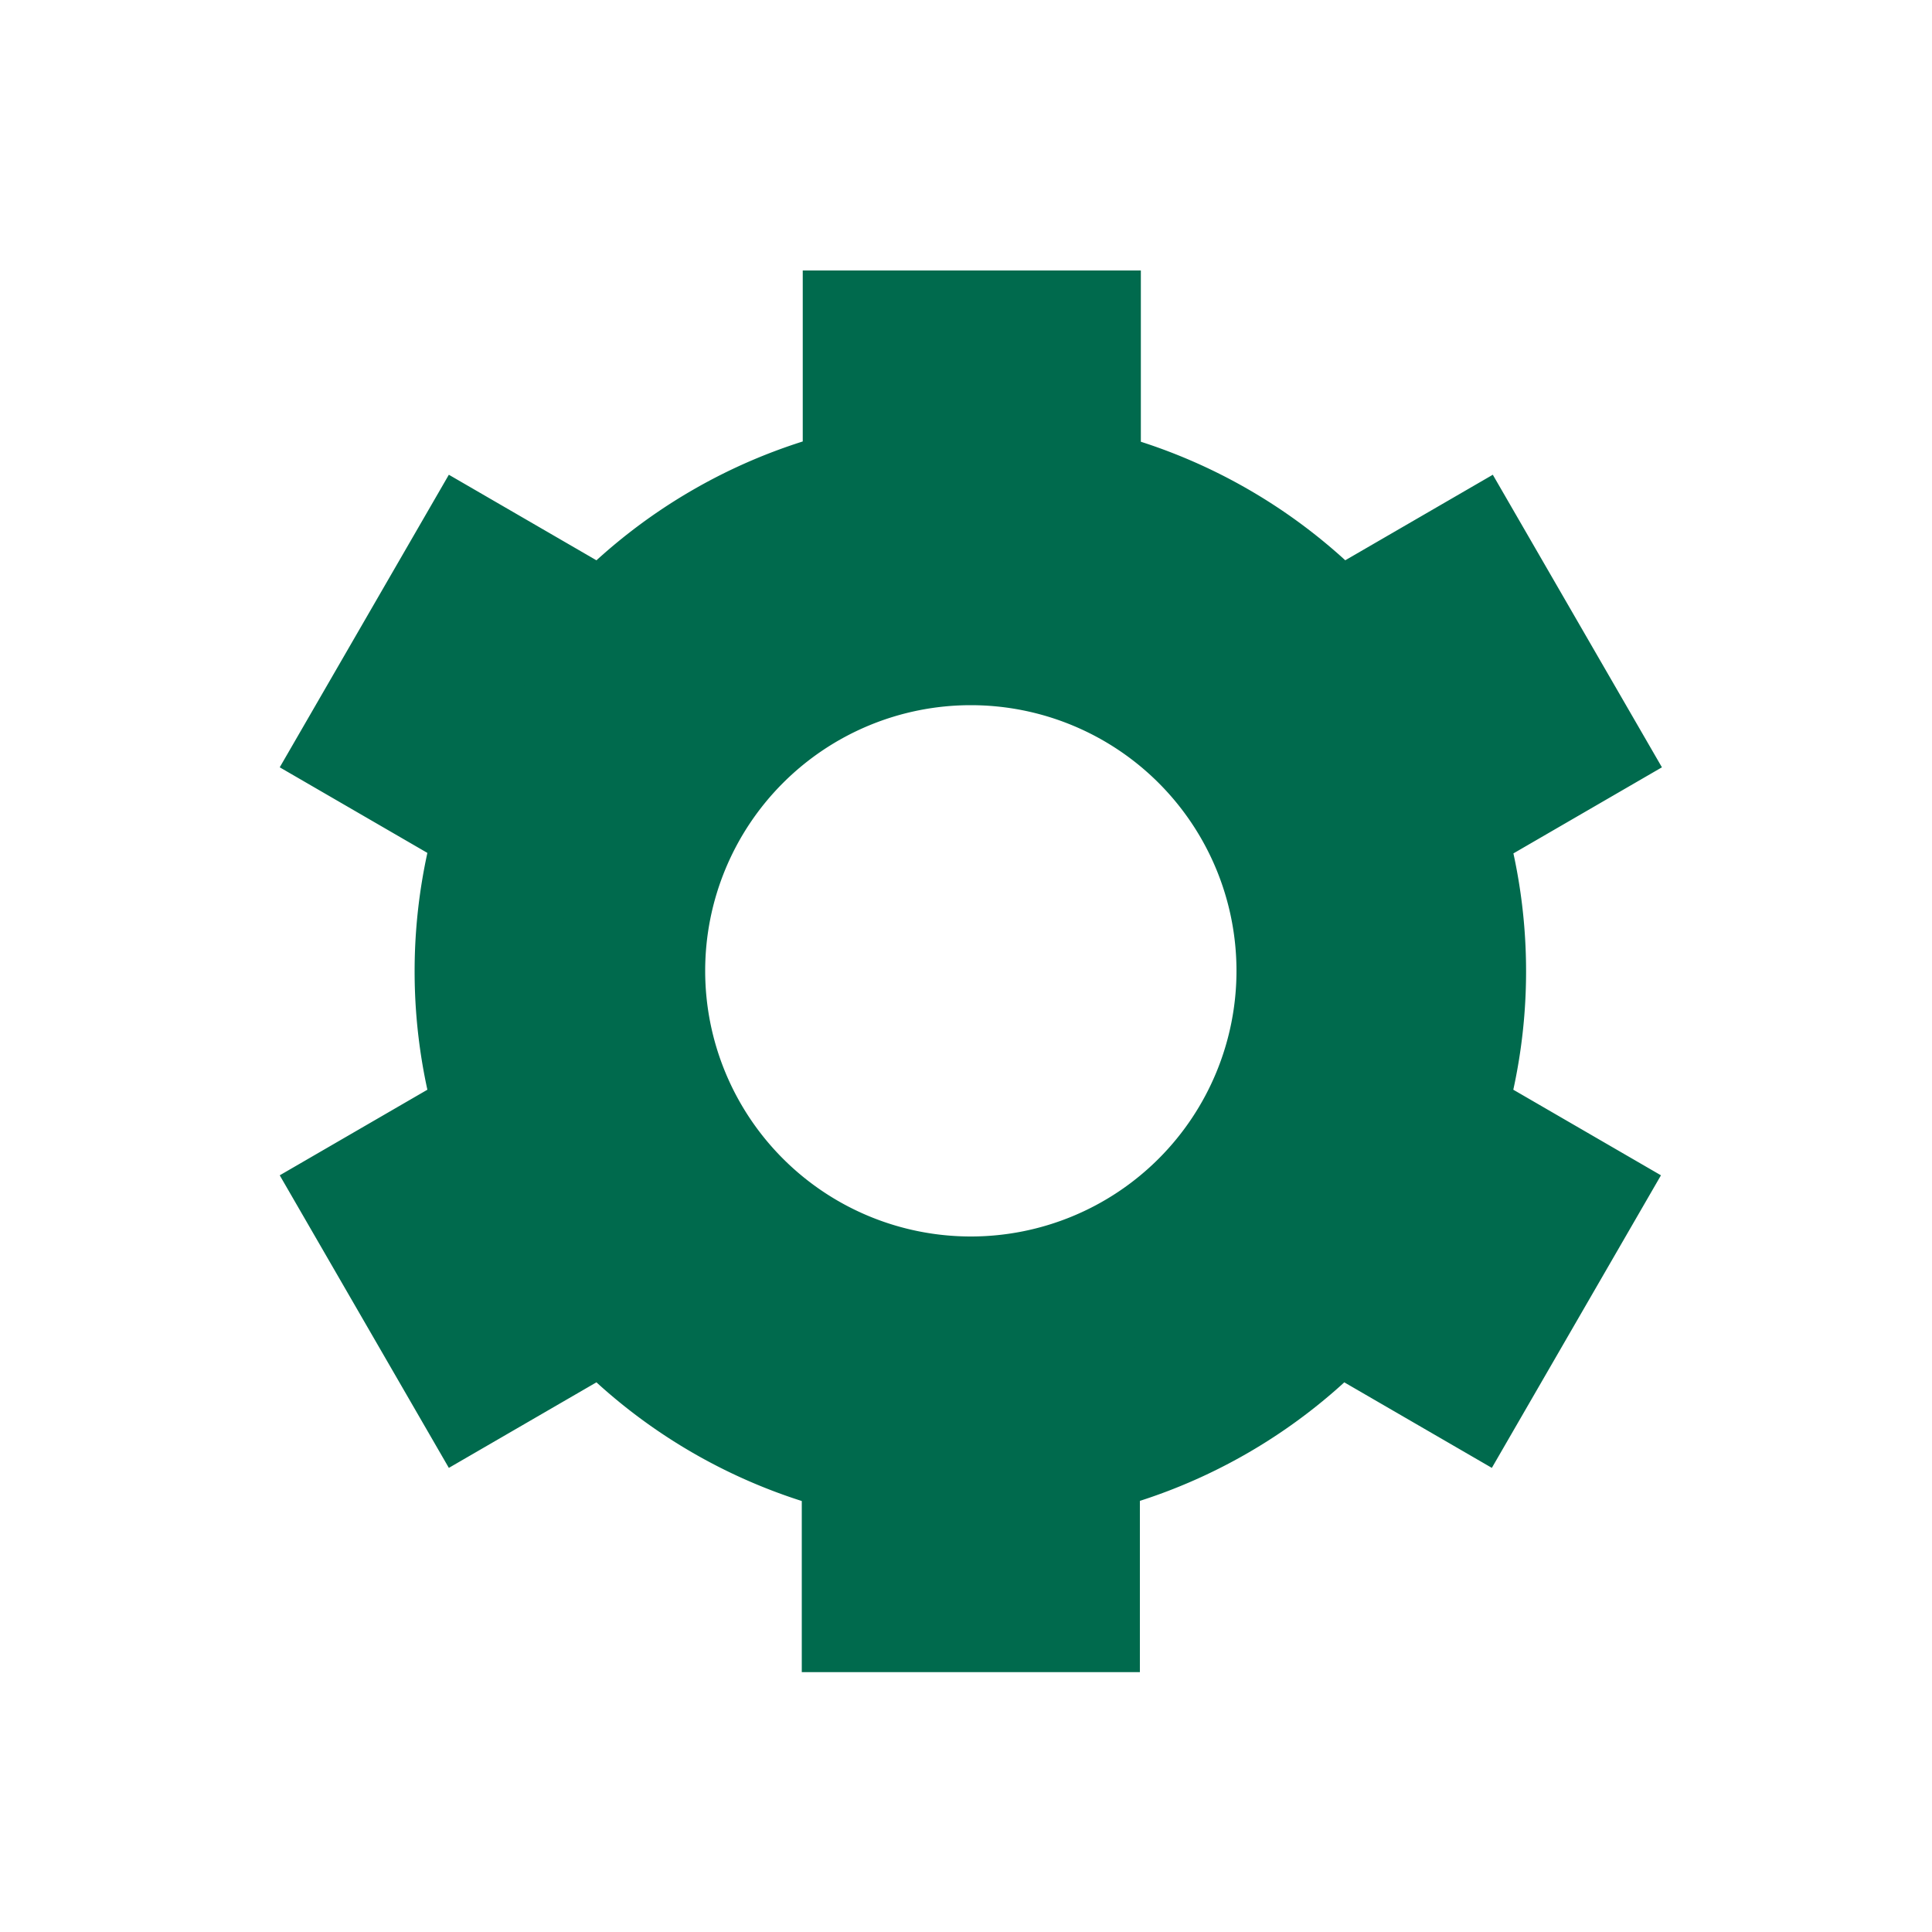 <svg xmlns="http://www.w3.org/2000/svg" viewBox="0 0 200 200">
    <path fill="#006A4D" stroke="#006A4D" stroke-width="15" transform-origin="center"
        d="m148 84.7 13.8-8-10-17.3-13.8 8a50 50 0 0 0-27.4-15.9v-16h-20v16A50 50 0 0 0 63 67.4l-13.8-8-10 17.3 13.8 8a50 50 0 0 0 0 31.7l-13.8 8 10 17.3 13.8-8a50 50 0 0 0 27.5 15.9v16h20v-16a50 50 0 0 0 27.4-15.9l13.8 8 10-17.3-13.8-8a50 50 0 0 0 0-31.7Zm-47.5 50.8a35 35 0 1 1 0-70 35 35 0 0 1 0 70Z">
        <animateTransform type="rotate" attributeName="transform" calcMode="spline" dur="2" values="0;120"
            keyTimes="0;1" keySplines="0 0 1 1" repeatCount="indefinite"></animateTransform>
    </path>
</svg>